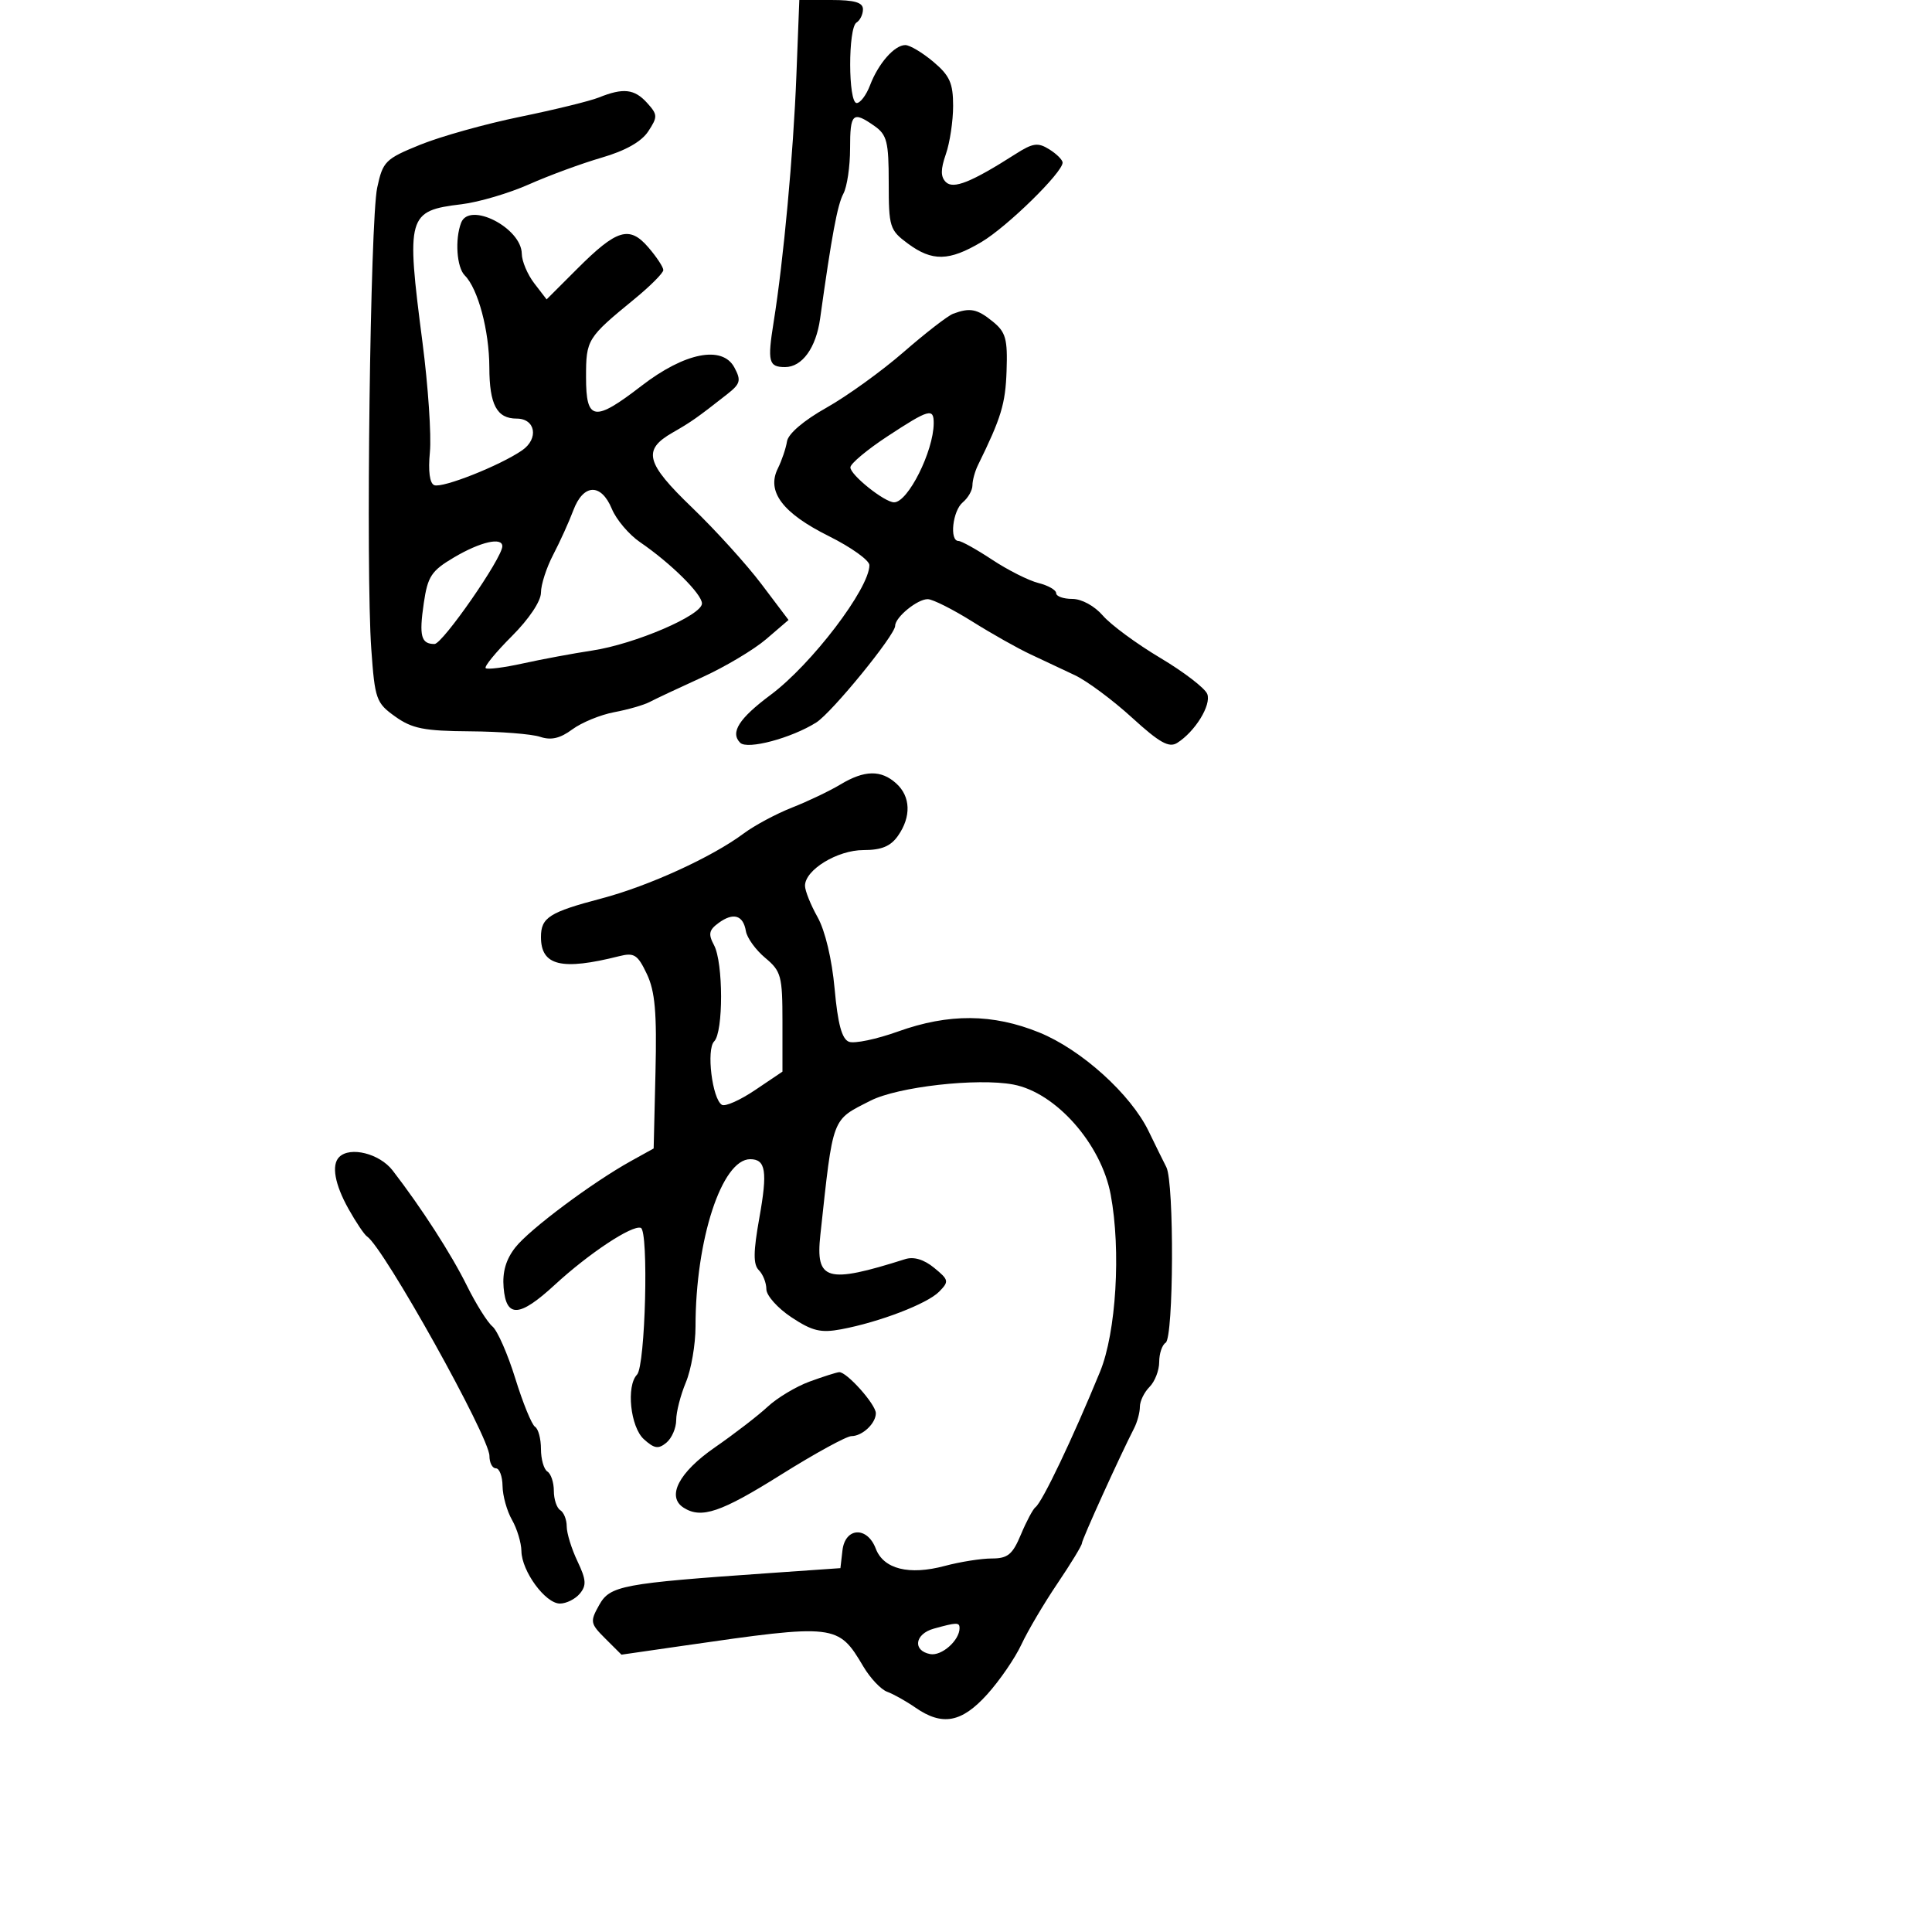 <svg xmlns="http://www.w3.org/2000/svg" width="300" height="300" viewBox="0 0 300 300" version="1.1">
	<path d="M 123.661 11.750 C 123.189 23.915, 121.664 40.440, 120.132 50 C 119.143 56.171, 119.353 57, 121.904 57 C 124.550 57, 126.711 54.019, 127.342 49.500 C 129.150 36.549, 130.033 31.807, 130.960 30.074 C 131.532 29.006, 132 25.852, 132 23.066 C 132 17.575, 132.408 17.196, 135.777 19.557 C 137.727 20.922, 138 22.005, 138 28.369 C 138 35.248, 138.153 35.737, 140.960 37.812 C 144.766 40.626, 147.360 40.572, 152.412 37.574 C 156.398 35.209, 165 26.788, 165 25.251 C 165 24.827, 164.069 23.900, 162.931 23.189 C 161.166 22.087, 160.394 22.195, 157.681 23.926 C 150.824 28.302, 148.025 29.425, 146.866 28.266 C 146.047 27.447, 146.049 26.297, 146.876 23.927 C 147.494 22.153, 148 18.784, 148 16.440 C 148 12.908, 147.473 11.734, 144.923 9.589 C 143.231 8.165, 141.276 7, 140.578 7 C 138.892 7, 136.385 9.858, 135.094 13.252 C 134.520 14.763, 133.588 16, 133.025 16 C 131.695 16, 131.672 4.321, 133 3.500 C 133.550 3.160, 134 2.234, 134 1.441 C 134 0.381, 132.694 0, 129.059 0 L 124.118 0 123.661 11.750 M 93 15.134 C 91.625 15.687, 86.115 17.039, 80.756 18.137 C 75.397 19.235, 68.422 21.186, 65.256 22.472 C 59.828 24.677, 59.447 25.058, 58.569 29.155 C 57.486 34.212, 56.789 88.614, 57.652 100.767 C 58.209 108.600, 58.404 109.151, 61.370 111.267 C 63.997 113.141, 65.865 113.510, 73 113.560 C 77.675 113.592, 82.564 113.977, 83.864 114.413 C 85.568 114.985, 86.965 114.664, 88.864 113.261 C 90.314 112.190, 93.243 110.987, 95.373 110.588 C 97.503 110.190, 99.978 109.477, 100.873 109.005 C 101.768 108.533, 105.425 106.814, 109 105.185 C 112.575 103.556, 117.062 100.884, 118.971 99.246 L 122.442 96.267 118.239 90.701 C 115.928 87.639, 111.086 82.297, 107.480 78.830 C 100.259 71.887, 99.732 69.869, 104.433 67.179 C 107.335 65.518, 108.237 64.884, 112.883 61.237 C 114.975 59.595, 115.116 59.084, 114.035 57.065 C 112.170 53.581, 106.325 54.735, 99.616 59.910 C 92.273 65.575, 91 65.377, 91 58.571 C 91 52.719, 91.159 52.462, 98.525 46.426 C 100.986 44.409, 103 42.388, 103 41.935 C 103 41.482, 101.961 39.904, 100.691 38.428 C 97.736 34.992, 95.793 35.576, 89.610 41.758 L 84.878 46.490 82.961 43.995 C 81.907 42.623, 81.034 40.557, 81.022 39.405 C 80.980 35.384, 72.887 31.246, 71.604 34.589 C 70.616 37.165, 70.916 41.516, 72.168 42.768 C 74.229 44.829, 75.969 51.341, 75.985 57.050 C 76.001 62.848, 77.150 65, 80.231 65 C 83.160 65, 83.693 68.119, 81.073 69.928 C 77.649 72.292, 68.724 75.831, 67.435 75.337 C 66.721 75.063, 66.469 73.166, 66.754 70.201 C 67.002 67.616, 66.483 59.946, 65.602 53.158 C 63.049 33.489, 63.264 32.728, 71.673 31.715 C 74.328 31.396, 79.042 30.005, 82.149 28.624 C 85.256 27.244, 90.331 25.378, 93.428 24.478 C 97.125 23.403, 99.608 22.001, 100.661 20.395 C 102.145 18.130, 102.131 17.803, 100.477 15.974 C 98.513 13.805, 96.783 13.610, 93 15.134 M 148 48.719 C 147.175 49.027, 143.723 51.699, 140.328 54.656 C 136.933 57.613, 131.536 61.505, 128.334 63.306 C 124.809 65.287, 122.391 67.352, 122.205 68.539 C 122.035 69.618, 121.394 71.513, 120.779 72.750 C 118.999 76.335, 121.519 79.675, 128.699 83.249 C 132.165 84.974, 135 87.003, 135 87.758 C 135 91.376, 126.023 103.168, 119.666 107.898 C 114.743 111.562, 113.351 113.751, 114.937 115.337 C 116.046 116.446, 122.881 114.623, 126.748 112.188 C 129.162 110.668, 139 98.614, 139 97.176 C 139 95.838, 142.489 92.995, 144.079 93.039 C 144.860 93.060, 147.975 94.629, 151 96.524 C 154.025 98.420, 158.075 100.702, 160 101.596 C 161.925 102.490, 165.046 103.959, 166.936 104.861 C 168.826 105.762, 172.805 108.721, 175.780 111.436 C 180.049 115.333, 181.525 116.158, 182.793 115.359 C 185.577 113.602, 188.118 109.472, 187.464 107.766 C 187.119 106.866, 183.836 104.344, 180.168 102.160 C 176.501 99.977, 172.490 97.022, 171.257 95.595 C 169.954 94.088, 167.962 93, 166.507 93 C 165.128 93, 164 92.599, 164 92.108 C 164 91.618, 162.762 90.908, 161.250 90.531 C 159.738 90.154, 156.510 88.530, 154.079 86.923 C 151.647 85.315, 149.284 84, 148.829 84 C 147.401 84, 147.926 79.306, 149.500 78 C 150.325 77.315, 151 76.129, 151 75.364 C 151 74.599, 151.384 73.191, 151.853 72.236 C 155.467 64.879, 156.122 62.724, 156.299 57.616 C 156.473 52.609, 156.182 51.571, 154.139 49.915 C 151.720 47.953, 150.621 47.739, 148 48.719 M 137.799 67.757 C 134.663 69.816, 132.075 71.978, 132.049 72.562 C 131.996 73.716, 137.344 78, 138.837 78 C 140.982 78, 144.948 70.099, 144.985 65.750 C 145.006 63.303, 144.267 63.510, 137.799 67.757 M 89.023 79.250 C 88.352 81.037, 86.947 84.136, 85.902 86.136 C 84.856 88.136, 84 90.783, 84 92.018 C 84 93.347, 82.157 96.106, 79.482 98.781 C 76.998 101.265, 75.167 103.500, 75.413 103.747 C 75.660 103.993, 78.256 103.666, 81.181 103.020 C 84.106 102.374, 88.975 101.468, 92 101.008 C 98.616 100.001, 109 95.543, 109 93.709 C 109 92.244, 104.165 87.456, 99.382 84.185 C 97.667 83.012, 95.700 80.690, 95.011 79.026 C 93.340 74.991, 90.582 75.095, 89.023 79.250 M 70.500 86.553 C 66.986 88.630, 66.416 89.492, 65.806 93.645 C 65.056 98.761, 65.379 100, 67.467 100 C 68.726 100, 78 86.637, 78 84.823 C 78 83.350, 74.588 84.137, 70.500 86.553 M 130.500 121.814 C 128.850 122.808, 125.475 124.419, 123 125.394 C 120.525 126.369, 117.150 128.176, 115.500 129.408 C 110.587 133.079, 100.737 137.582, 93.386 139.517 C 85.297 141.647, 84 142.474, 84 145.500 C 84 149.961, 87.176 150.738, 96.156 148.473 C 98.475 147.888, 99.019 148.238, 100.439 151.231 C 101.718 153.926, 102.006 157.193, 101.783 166.496 L 101.500 178.332 98 180.272 C 91.966 183.616, 82.240 190.879, 80.026 193.694 C 78.564 195.553, 77.996 197.500, 78.201 199.947 C 78.600 204.689, 80.649 204.573, 86.157 199.497 C 91.425 194.641, 98.135 190.196, 99.500 190.659 C 100.752 191.083, 100.215 212.107, 98.918 213.450 C 97.212 215.215, 97.888 221.589, 99.981 223.483 C 101.603 224.950, 102.238 225.047, 103.481 224.016 C 104.317 223.322, 105 221.740, 105 220.500 C 105 219.259, 105.675 216.629, 106.500 214.654 C 107.325 212.680, 108 208.773, 108 205.974 C 108 192.497, 112.086 180, 116.492 180 C 118.907 180, 119.203 181.883, 117.917 189.074 C 116.965 194.401, 116.946 196.346, 117.834 197.234 C 118.475 197.875, 119 199.204, 119 200.186 C 119 201.168, 120.754 203.132, 122.897 204.550 C 126.127 206.688, 127.449 207.006, 130.620 206.411 C 136.570 205.295, 143.982 202.449, 145.827 200.573 C 147.393 198.980, 147.344 198.743, 145.057 196.869 C 143.470 195.568, 141.895 195.095, 140.557 195.518 C 128.363 199.377, 126.611 198.875, 127.385 191.746 C 129.403 173.146, 129.076 174.022, 135.165 170.916 C 139.405 168.753, 151.747 167.355, 157.340 168.404 C 163.944 169.643, 170.996 177.617, 172.470 185.513 C 174.086 194.168, 173.320 206.894, 170.815 213 C 166.578 223.329, 161.858 233.230, 160.789 234.035 C 160.398 234.329, 159.379 236.242, 158.525 238.285 C 157.228 241.390, 156.485 242, 154.001 242 C 152.366 242, 149.083 242.520, 146.705 243.156 C 141.158 244.640, 137.197 243.648, 135.989 240.472 C 134.658 236.970, 131.230 237.155, 130.816 240.750 L 130.500 243.500 119.500 244.267 C 96.553 245.866, 94.725 246.209, 93.036 249.232 C 91.594 251.813, 91.648 252.102, 94.005 254.450 L 96.500 256.936 106 255.564 C 129.809 252.124, 130.140 252.161, 134.065 258.784 C 135.136 260.590, 136.796 262.350, 137.756 262.696 C 138.715 263.042, 140.694 264.152, 142.154 265.163 C 146.324 268.049, 149.321 267.495, 153.288 263.103 C 155.224 260.960, 157.617 257.473, 158.605 255.353 C 159.593 253.234, 162.111 248.970, 164.201 245.879 C 166.290 242.787, 168 239.976, 168 239.632 C 168 239.069, 173.888 226.095, 176.110 221.764 C 176.599 220.809, 177 219.314, 177 218.442 C 177 217.570, 177.675 216.182, 178.500 215.357 C 179.325 214.532, 180 212.791, 180 211.488 C 180 210.184, 180.450 208.840, 181 208.500 C 182.248 207.729, 182.346 183.648, 181.111 181.236 C 180.622 180.281, 179.384 177.770, 178.361 175.656 C 175.575 169.901, 167.917 162.986, 161.386 160.329 C 154.167 157.393, 147.326 157.345, 139.431 160.176 C 136.092 161.373, 132.671 162.088, 131.826 161.764 C 130.725 161.341, 130.096 159.016, 129.599 153.535 C 129.184 148.949, 128.126 144.505, 126.954 142.417 C 125.879 140.504, 125 138.311, 125 137.542 C 125 135.072, 130.031 132, 134.078 132 C 136.880 132, 138.298 131.413, 139.443 129.777 C 141.516 126.819, 141.410 123.681, 139.171 121.655 C 136.810 119.518, 134.234 119.566, 130.500 121.814 M 111.583 143.316 C 110.081 144.414, 109.952 145.041, 110.873 146.763 C 112.322 149.470, 112.338 160.262, 110.896 161.704 C 109.655 162.945, 110.588 170.628, 112.093 171.557 C 112.598 171.869, 114.921 170.837, 117.255 169.263 L 121.500 166.402 121.500 158.687 C 121.500 151.542, 121.302 150.806, 118.821 148.736 C 117.347 147.506, 115.997 145.637, 115.821 144.583 C 115.405 142.095, 113.877 141.638, 111.583 143.316 M 52.667 179.667 C 51.439 180.894, 51.982 183.906, 54.116 187.720 C 55.280 189.799, 56.575 191.725, 56.995 192 C 59.577 193.691, 76 223.135, 76 226.073 C 76 227.133, 76.450 228, 77 228 C 77.550 228, 78.016 229.238, 78.035 230.750 C 78.055 232.262, 78.714 234.625, 79.500 236 C 80.286 237.375, 80.945 239.556, 80.965 240.846 C 81.012 243.985, 84.691 249, 86.946 249 C 87.941 249, 89.333 248.303, 90.040 247.452 C 91.096 246.180, 91.028 245.283, 89.662 242.418 C 88.748 240.501, 88 238.074, 88 237.025 C 88 235.976, 87.550 234.840, 87 234.500 C 86.450 234.160, 86 232.810, 86 231.500 C 86 230.190, 85.550 228.840, 85 228.500 C 84.450 228.160, 84 226.585, 84 225 C 84 223.415, 83.586 221.862, 83.080 221.550 C 82.575 221.237, 81.197 217.868, 80.019 214.062 C 78.842 210.257, 77.243 206.617, 76.467 205.972 C 75.691 205.328, 73.908 202.483, 72.506 199.651 C 70.061 194.712, 65.472 187.594, 60.968 181.750 C 58.942 179.123, 54.361 177.973, 52.667 179.667 M 125.696 214.537 C 123.603 215.305, 120.678 217.061, 119.196 218.440 C 117.713 219.819, 114.025 222.661, 111 224.755 C 105.396 228.635, 103.450 232.402, 106.163 234.122 C 108.916 235.867, 111.944 234.840, 121.257 229 C 126.519 225.700, 131.450 223, 132.213 223 C 133.898 223, 136 221.027, 136 219.446 C 136 218.070, 131.438 212.970, 130.298 213.070 C 129.859 213.109, 127.788 213.769, 125.696 214.537 M 145 252.895 C 142.043 253.717, 141.671 256.313, 144.434 256.845 C 146.212 257.187, 149 254.723, 149 252.809 C 149 251.898, 148.547 251.908, 145 252.895" stroke="none" fill="black" fill-rule="evenodd"/>
</svg>